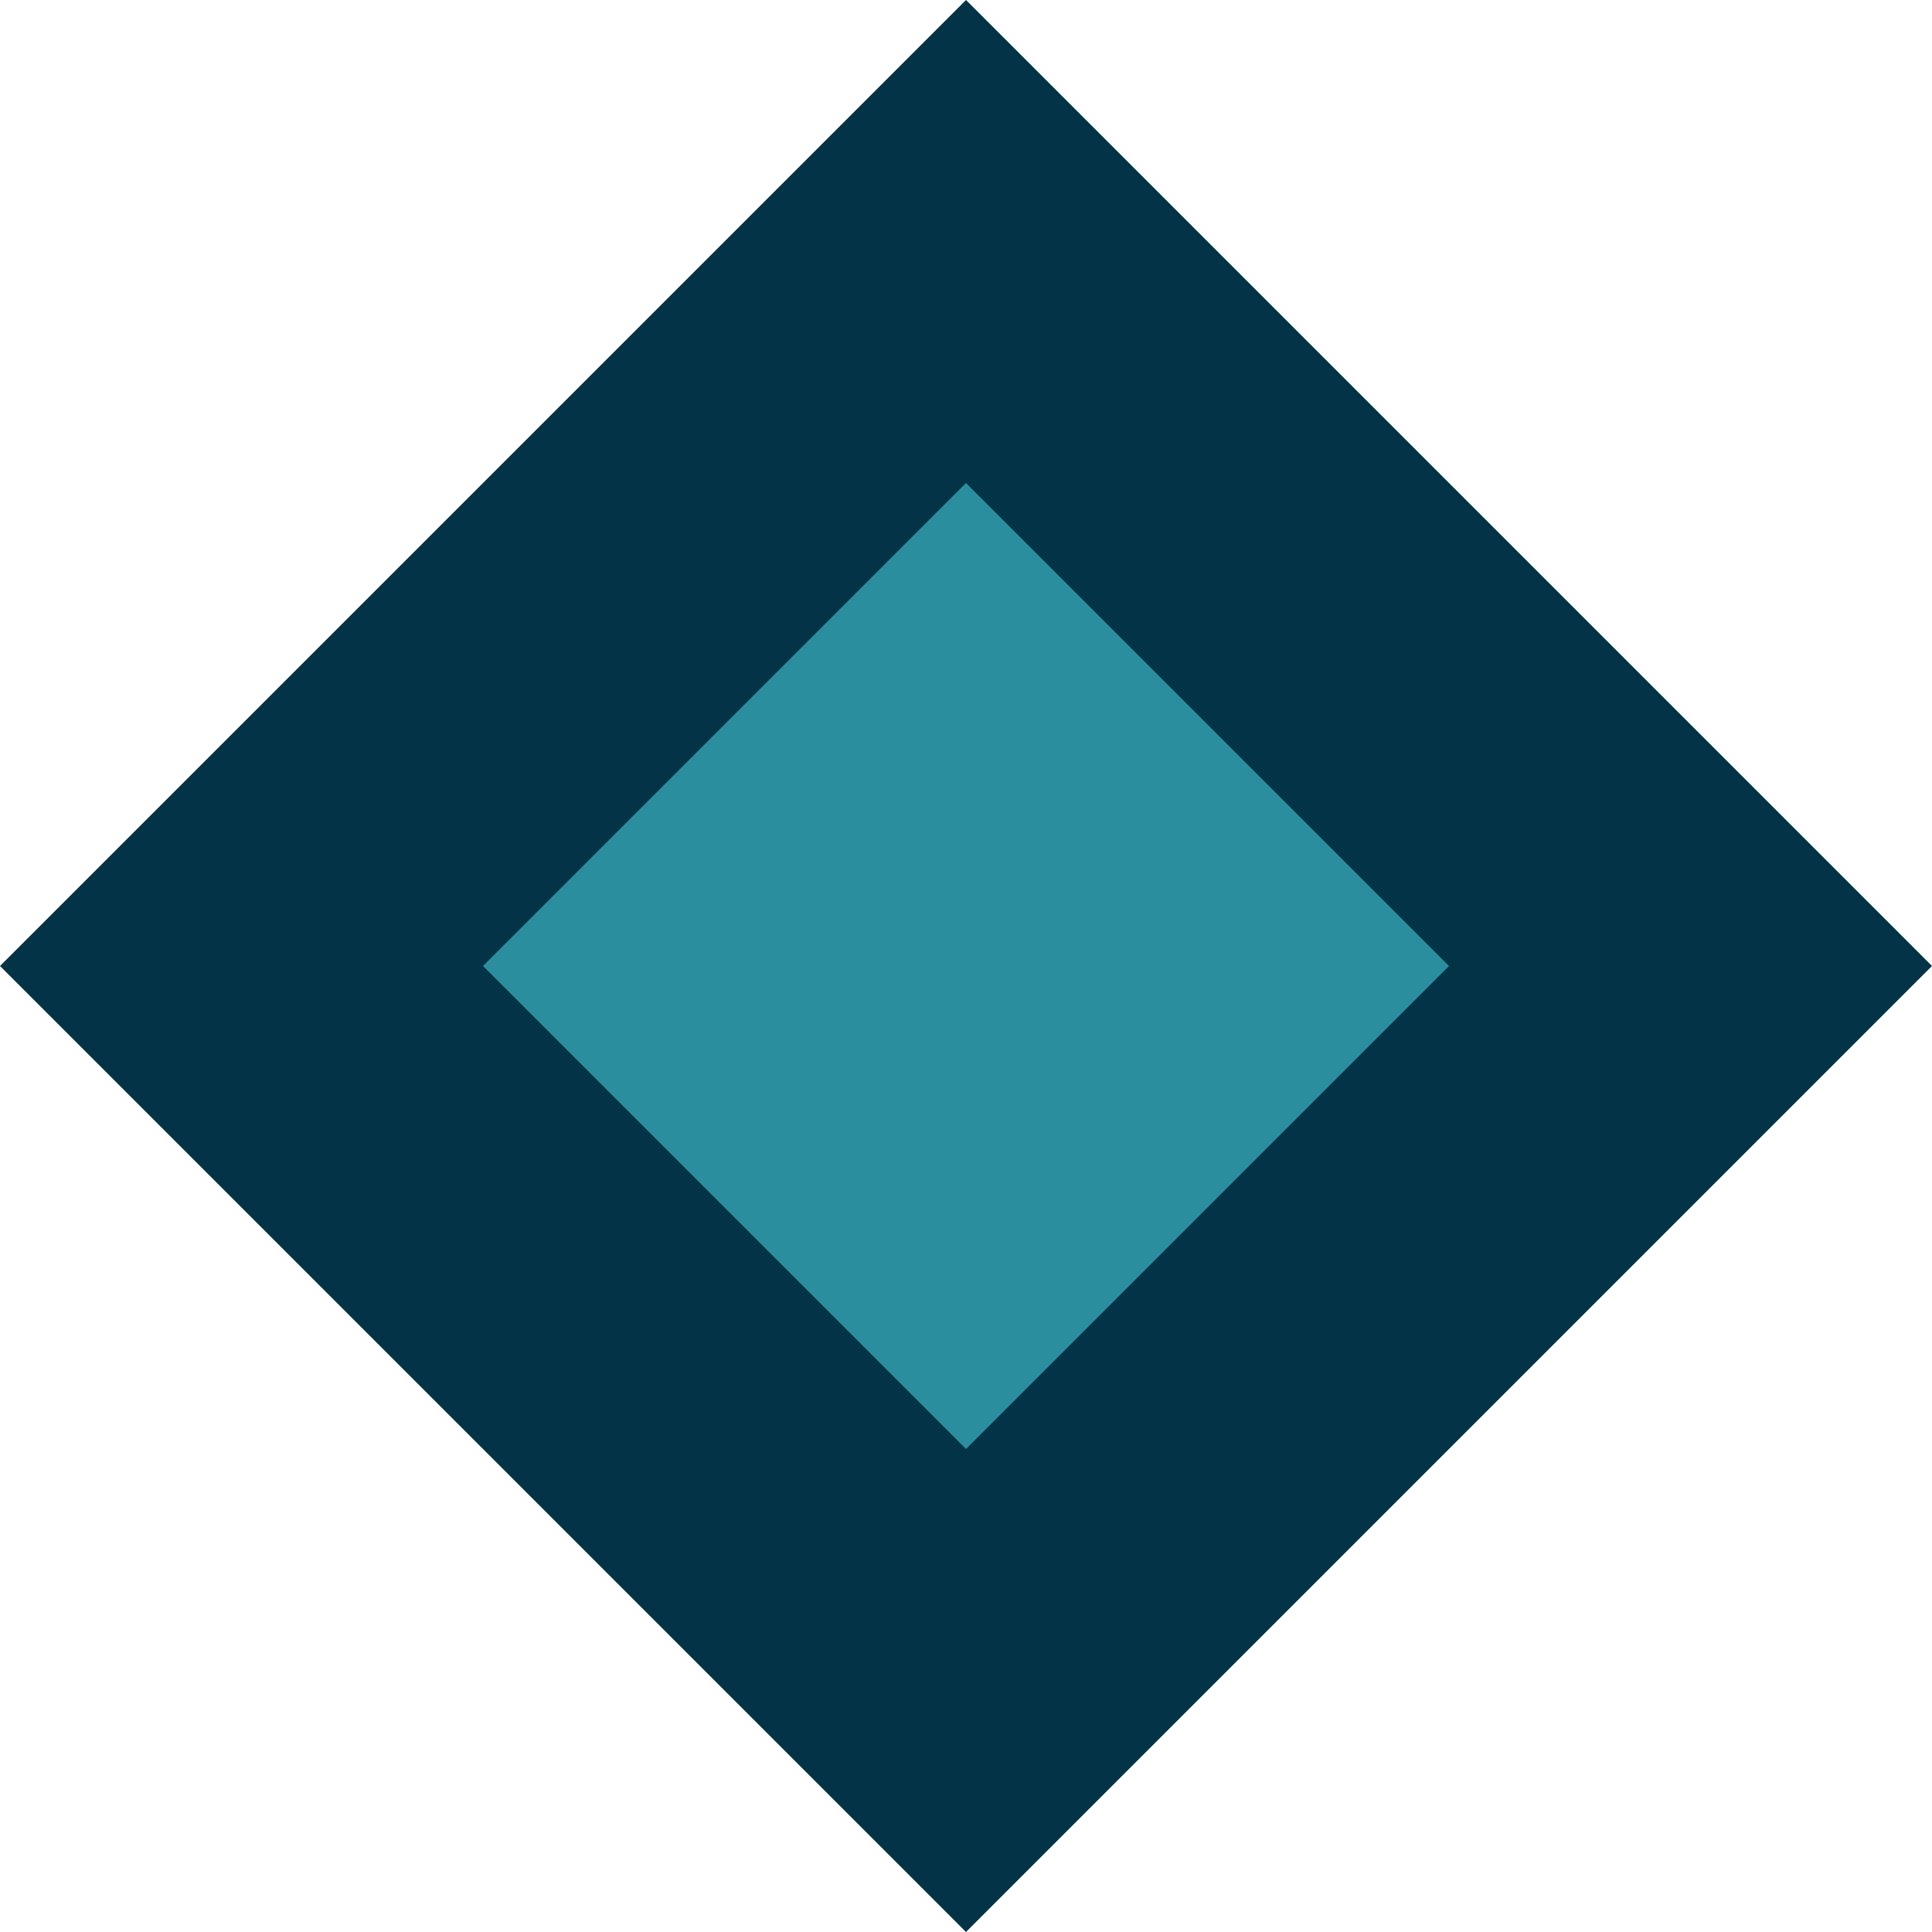 <svg width="57" height="57" viewBox="0 0 57 57" fill="none" xmlns="http://www.w3.org/2000/svg">
<path d="M28.5 0L57 28.5L28.5 57L0 28.5L28.5 0Z" fill="#023347"/>
<path d="M28.5 14.25L42.75 28.5L28.5 42.75L14.25 28.5L28.5 14.25Z" fill="#2A8E9E"/>
</svg>
